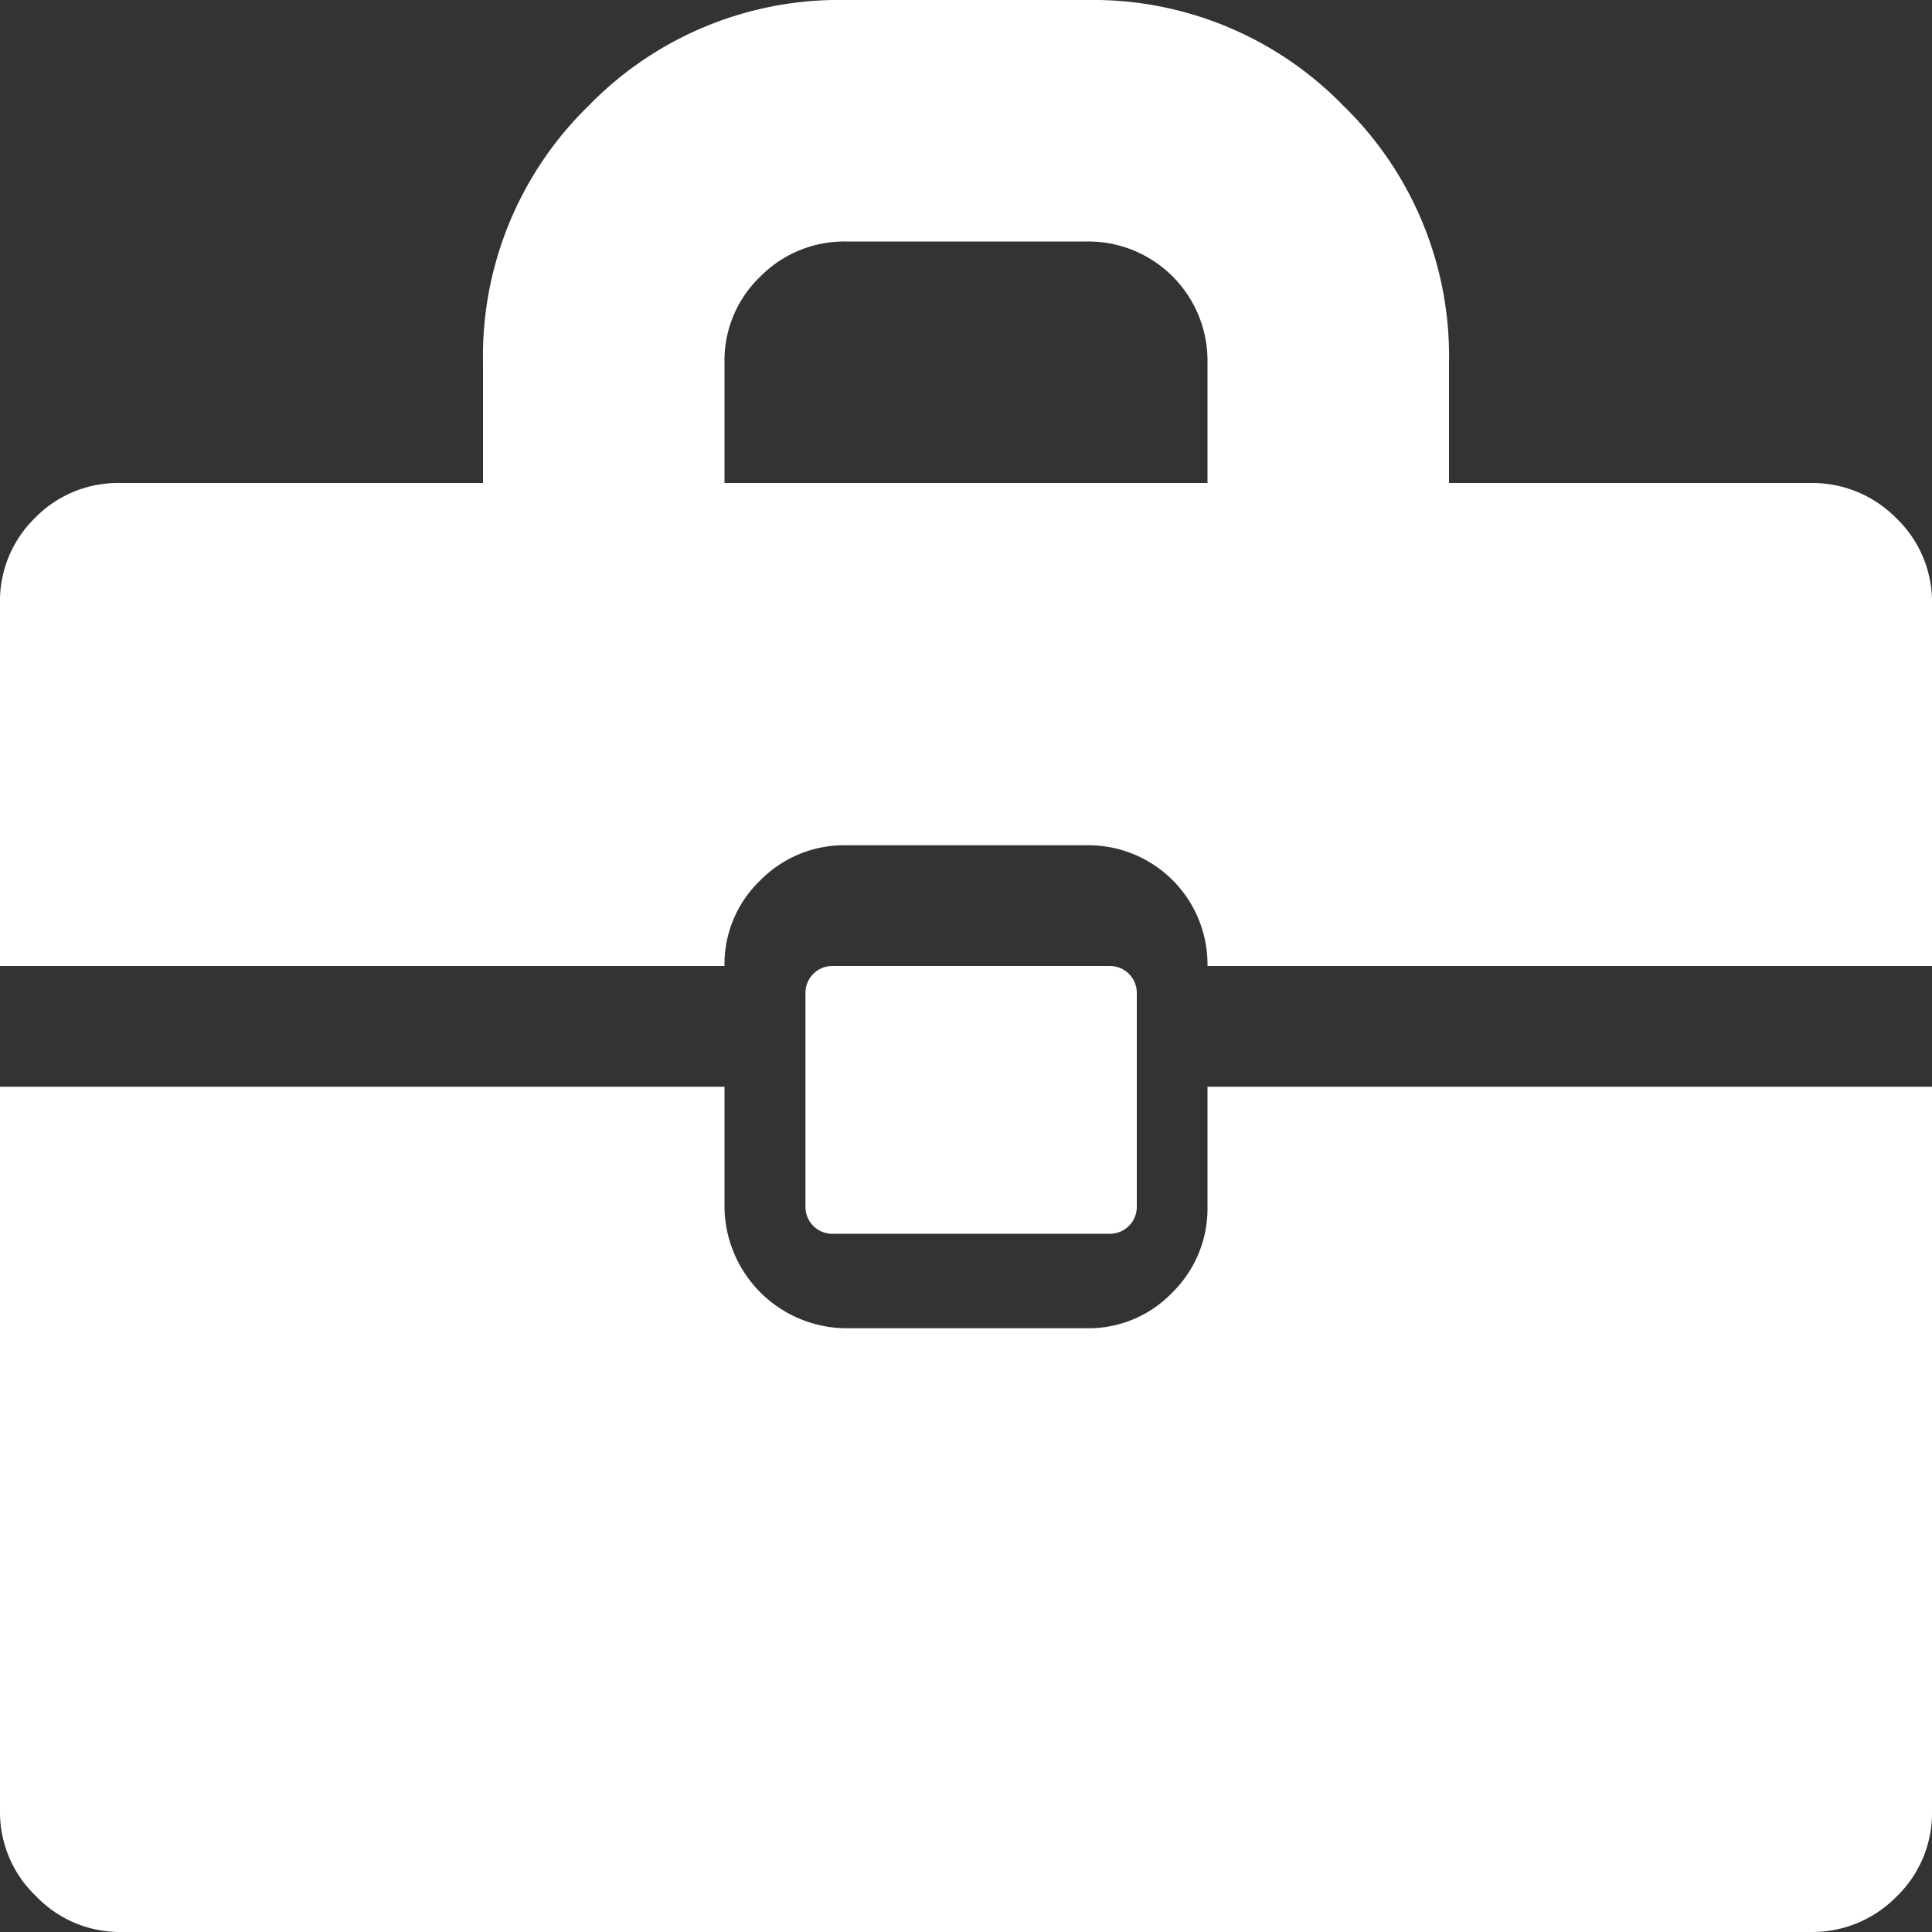 <svg xmlns="http://www.w3.org/2000/svg" viewBox="0 0 100 100"><rect x="0" y="0" width="100" height="100" fill="#333333" stroke="none"/><defs><style>.cls-1{fill:#fff;}</style></defs><title>Asset 9</title><g id="Layer_2" data-name="Layer 2"><g id="layout"><path class="cls-1" d="M56.25,43.75H43.75a6.09,6.09,0,0,0-4.39,1.81A6,6,0,0,0,37.5,50H0V31.25a6,6,0,0,1,1.81-4.44A6,6,0,0,1,6.25,25H25V18.75A18.08,18.08,0,0,1,30.47,5.47,18.08,18.08,0,0,1,43.75,0h12.5A18.08,18.08,0,0,1,69.53,5.47,18.08,18.08,0,0,1,75,18.75V25H93.75a6.09,6.09,0,0,1,4.39,1.81A6,6,0,0,1,100,31.25V50H62.5a6.17,6.17,0,0,0-6.25-6.25Zm6.25-25a6.17,6.17,0,0,0-6.25-6.25H43.75a6.09,6.09,0,0,0-4.39,1.81,6,6,0,0,0-1.86,4.44V25h25ZM93.75,100H6.25a6,6,0,0,1-4.39-1.86A6,6,0,0,1,0,93.75V56.25H37.5V62.5a6.34,6.34,0,0,0,6.25,6.25h12.5a6,6,0,0,0,4.44-1.86A6.09,6.09,0,0,0,62.5,62.5V56.25H100v37.5a6,6,0,0,1-1.86,4.44A6.09,6.09,0,0,1,93.75,100ZM57.45,63.86H43.08a1.39,1.39,0,0,1-1.39-1.39V51.39A1.39,1.39,0,0,1,43.08,50H57.45a1.39,1.39,0,0,1,1.39,1.39V62.47A1.39,1.39,0,0,1,57.45,63.86Z"/></g></g></svg>
